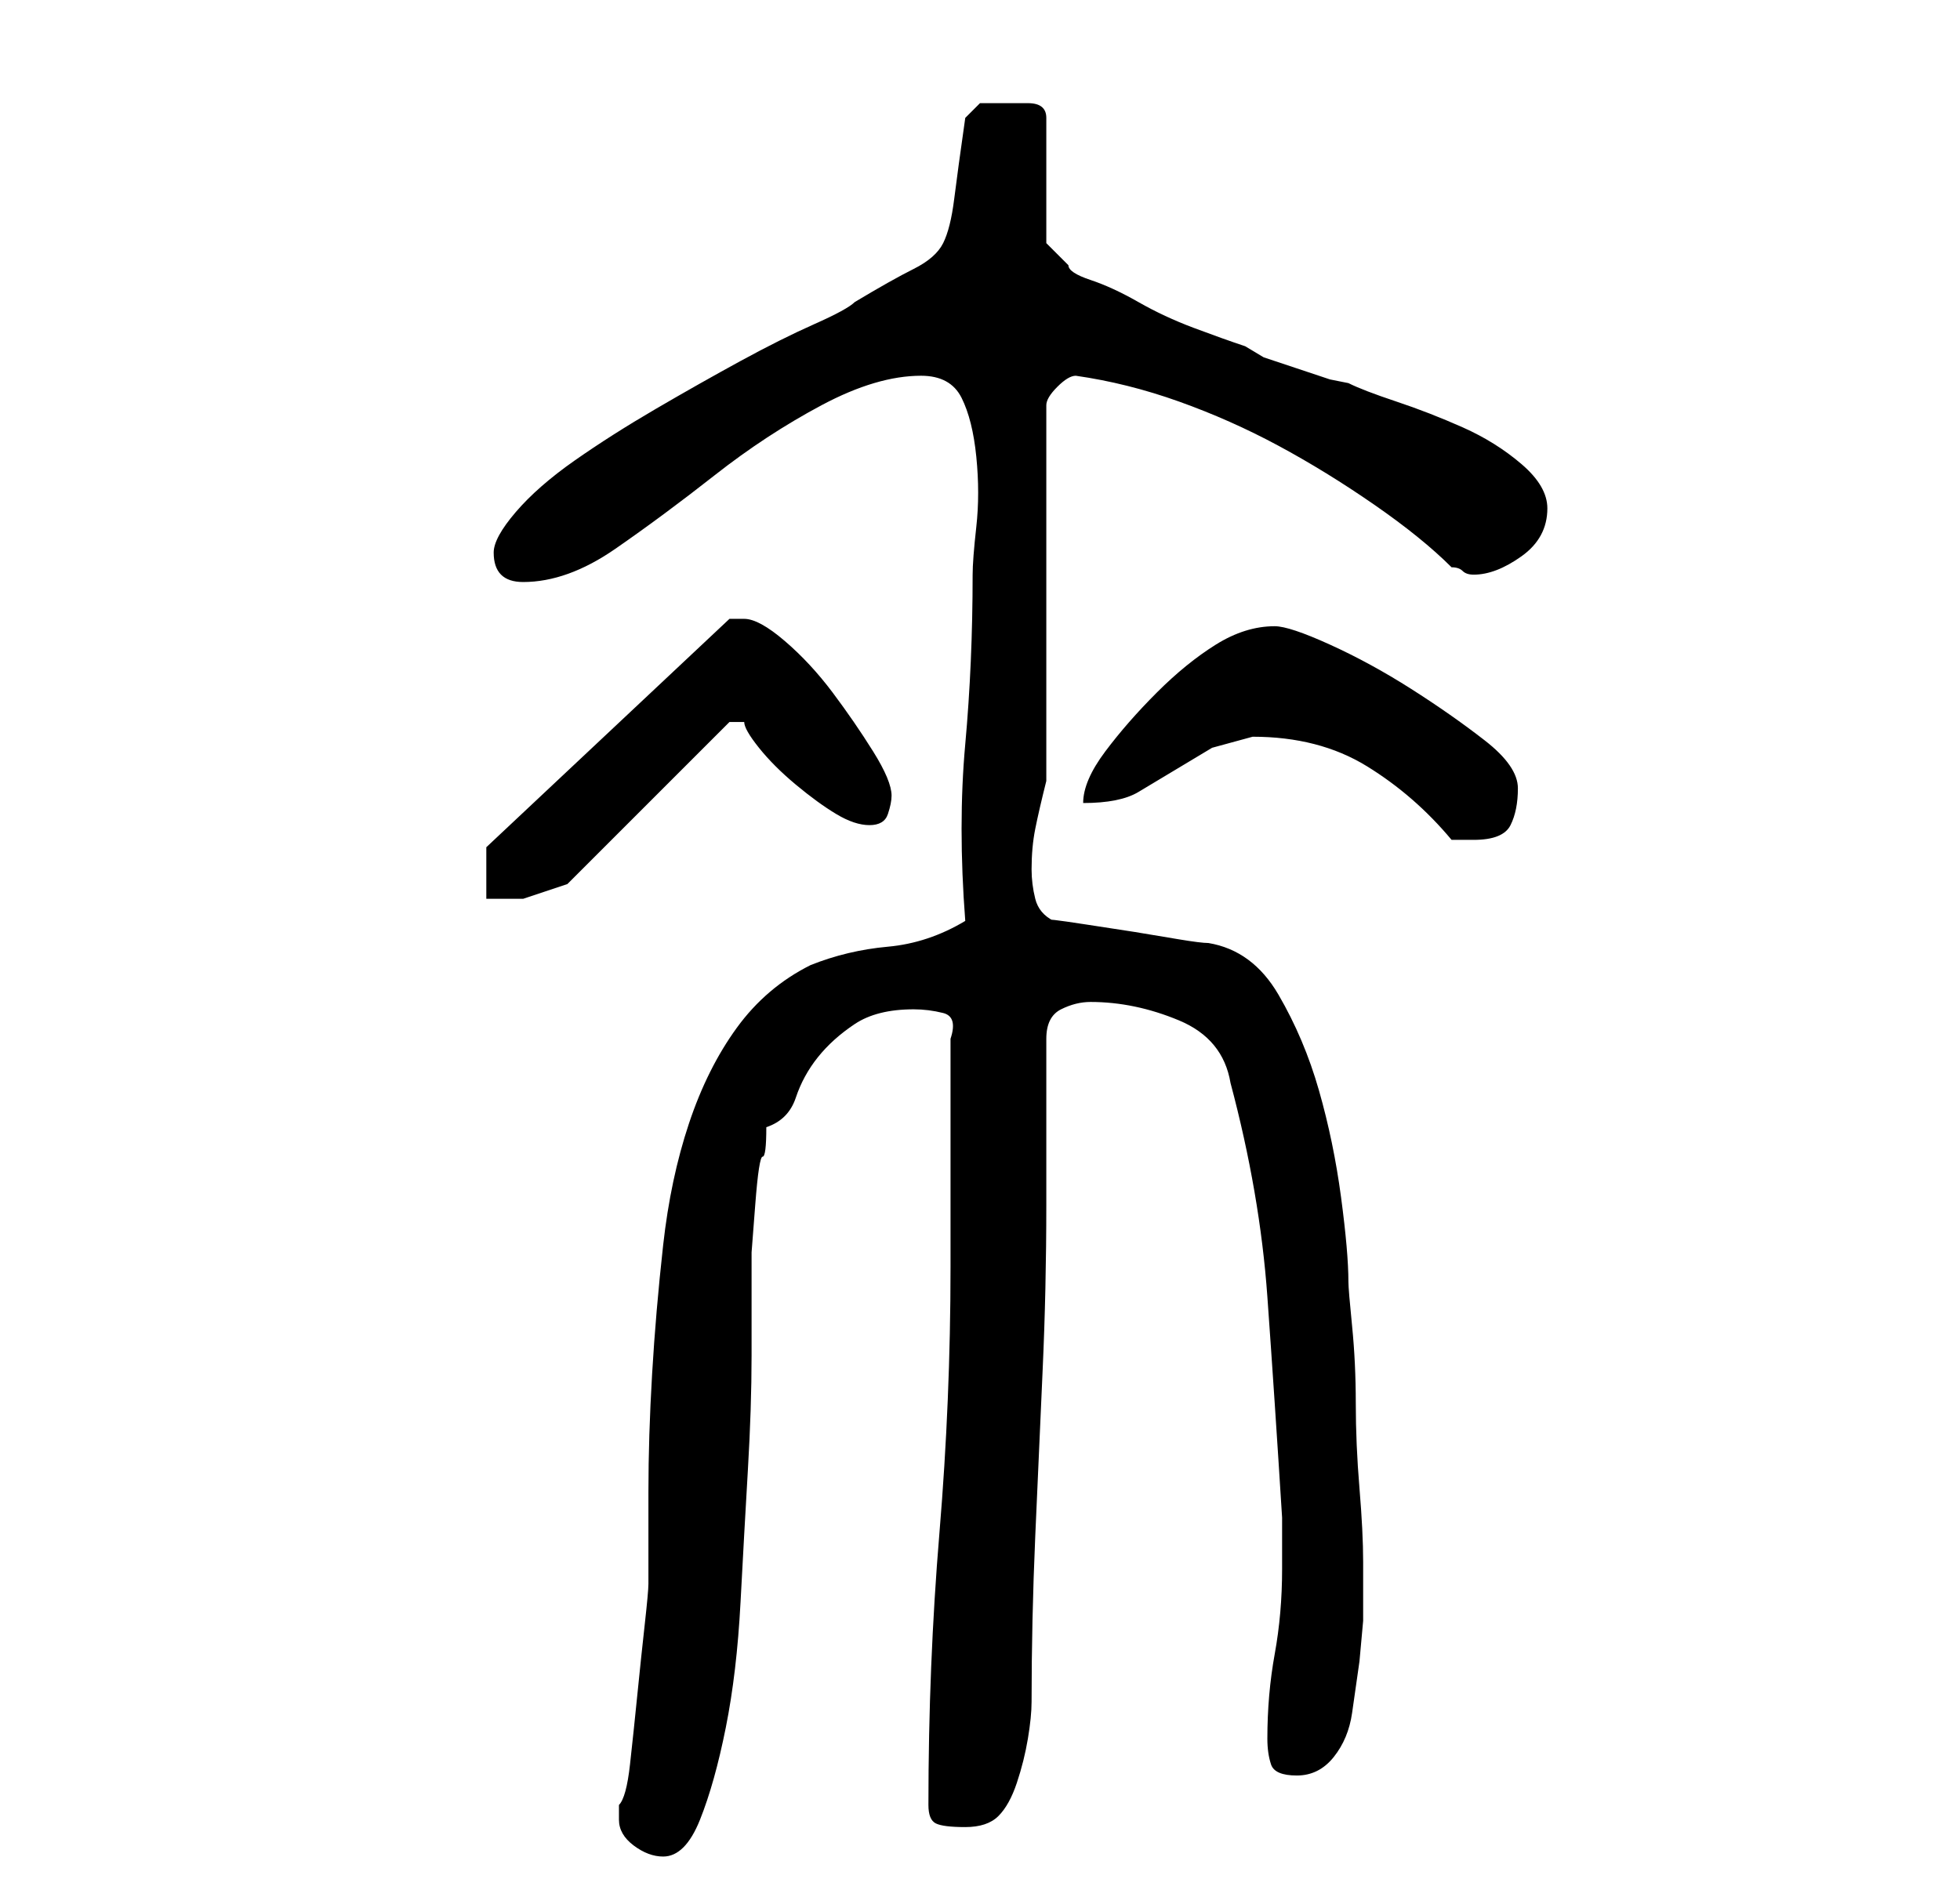 <?xml version="1.0" standalone="no"?>
<!DOCTYPE svg PUBLIC "-//W3C//DTD SVG 1.1//EN" "http://www.w3.org/Graphics/SVG/1.1/DTD/svg11.dtd" >
<svg xmlns="http://www.w3.org/2000/svg" xmlns:xlink="http://www.w3.org/1999/xlink" version="1.1" viewBox="-10 0 266 256">
   <path fill="currentColor"
d="M74 247q0 2 2 3.5t4 1.5q3 0 5 -5t3.5 -12.5t2 -17t1 -18t0.5 -15.5v-10v-4t0.5 -6.5t1 -6.5t0.5 -4q3 -1 4 -4t3 -5.5t5 -4.5t8 -2q2 0 4 0.5t1 3.5v6v9v9v7q0 18 -1.5 36t-1.5 37q0 2 1 2.5t4 0.5t4.5 -1.5t2.5 -4.5t1.5 -6t0.5 -5q0 -11 0.5 -22.5t1 -22.5t0.5 -22.5
v-22.5q0 -3 2 -4t4 -1q6 0 12 2.5t7 8.5q4 15 5 29t2 30v7q0 6 -1 11.5t-1 11.5q0 2 0.5 3.5t3.5 1.5t5 -2.5t2.5 -6l1 -7t0.5 -5.5v-8q0 -4 -0.5 -10t-0.5 -11.5t-0.5 -10.5t-0.5 -6q0 -4 -1 -11.5t-3 -14.5t-5.5 -13t-9.5 -7q-1 0 -4 -0.5l-6 -1t-6.5 -1t-4.5 -0.5
q-2 -1 -2.5 -3t-0.5 -4q0 -3 0.5 -5.5t1.5 -6.5v-51q0 -1 1.5 -2.5t2.5 -1.5q7 1 14 3.5t13.5 6t13 8t10.5 8.5q1 0 1.5 0.5t1.5 0.5q3 0 6.5 -2.5t3.5 -6.5q0 -3 -3.5 -6t-8 -5t-9 -3.5t-6.5 -2.5l-2.5 -0.5t-4.5 -1.5t-4.5 -1.5t-2.5 -1.5q-3 -1 -7 -2.5t-7.5 -3.5
t-6.5 -3t-3 -2l-3 -3v-17q0 -2 -2.5 -2h-3.5h-3t-2 2q-1 7 -1.5 11t-1.5 6t-4 3.5t-8 4.5q-1 1 -5.5 3t-10 5t-11.5 6.5t-11 7t-8 7t-3 5.5q0 4 4 4q6 0 12.5 -4.5t13.5 -10t14.5 -9.5t13.5 -4q4 0 5.5 3t2 8t0 9.5t-0.5 6.5q0 12 -1 23t0 24q-5 3 -10.5 3.5t-10.5 2.5
q-6 3 -10 8.5t-6.5 13t-3.5 16.5t-1.5 17.5t-0.5 16v12.5q0 1 -0.5 5.5t-1 9.5t-1 9.5t-1.5 5.5v2zM56 115v7h5t6 -2l22 -22h2q0 1 2 3.5t5 5t5.5 4t4.5 1.5t2.5 -1.5t0.5 -2.5q0 -2 -2.5 -6t-5.5 -8t-6.5 -7t-5.5 -3h-1h-1zM160 100q9 0 15.5 4t11.5 10h2h1q4 0 5 -2t1 -5
t-4.5 -6.5t-10 -7t-11 -6t-7.5 -2.5q-4 0 -8 2.5t-8 6.5t-7 8t-3 7q5 0 7.5 -1.5l5 -3l5 -3t5.5 -1.5z" />
</svg>
